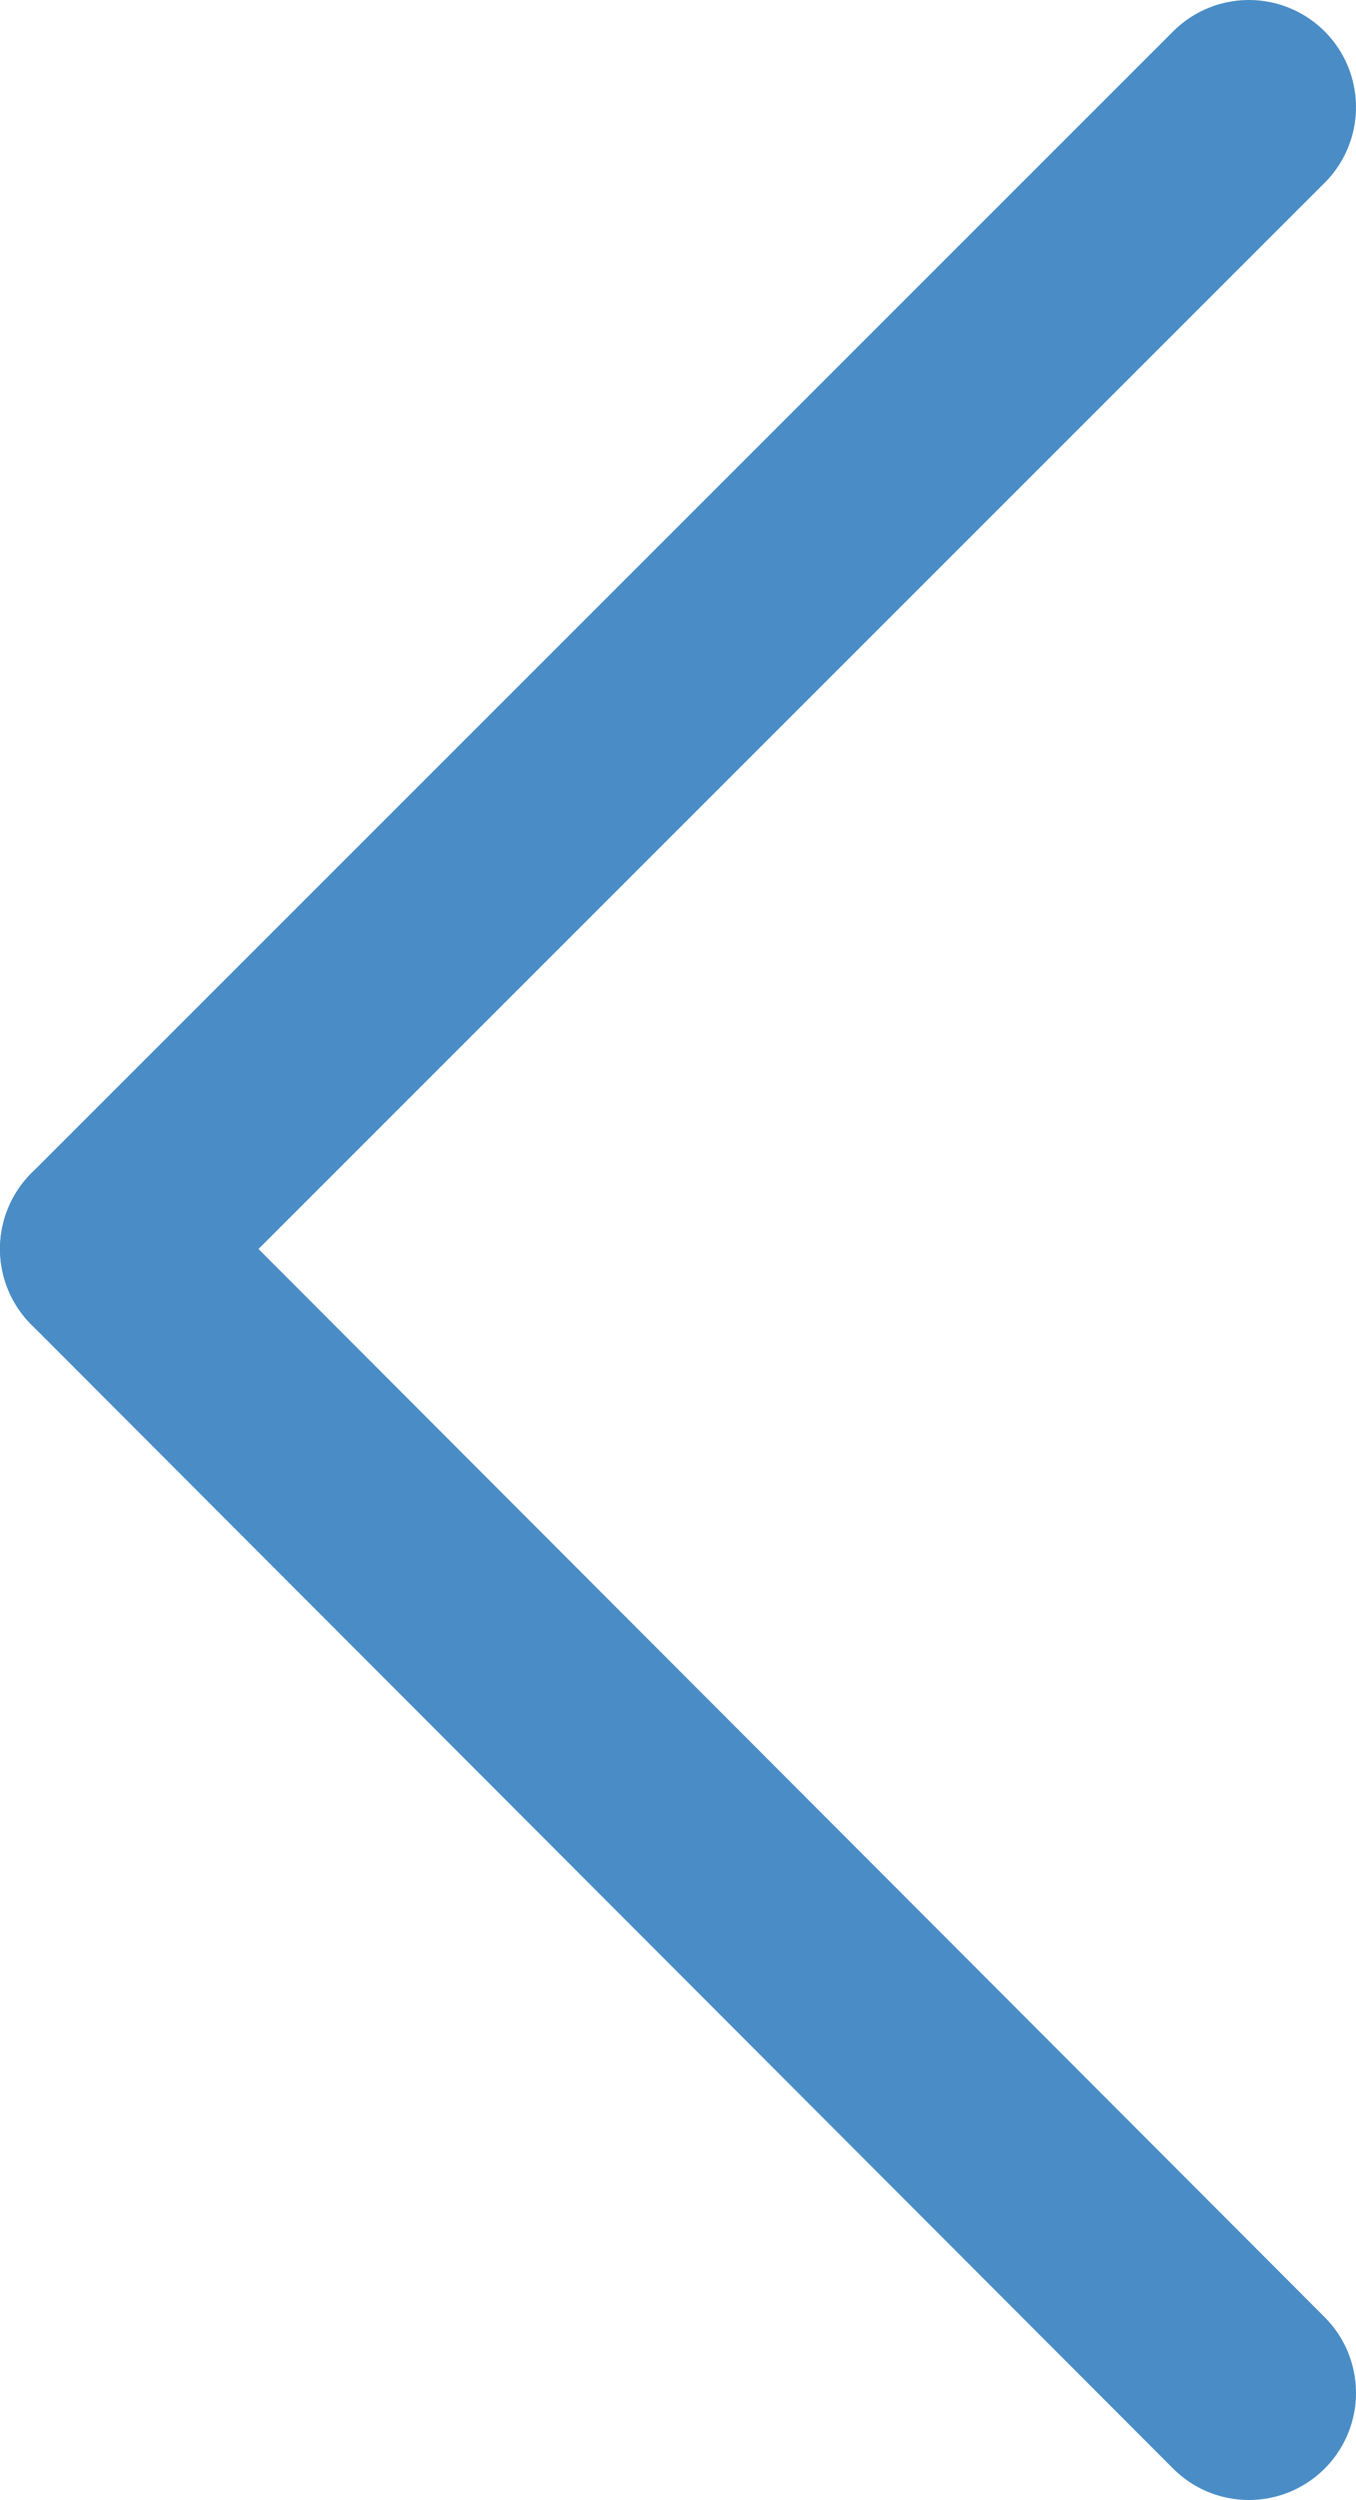 <?xml version="1.0" encoding="utf-8"?><svg xmlns="http://www.w3.org/2000/svg" viewBox="0 0 6.33 11.67" width="6.33" height="11.67"><path d="M.5,5.83l5.33,5.34" transform="translate(0 0)" stroke="#4A8DC6" fill="none" stroke-linecap="round" stroke-linejoin="round"/><path d="M.5,5.83,5.83.5" transform="translate(0 0)" stroke="#4A8DC6" fill="none" stroke-linecap="round" stroke-linejoin="round"/></svg>